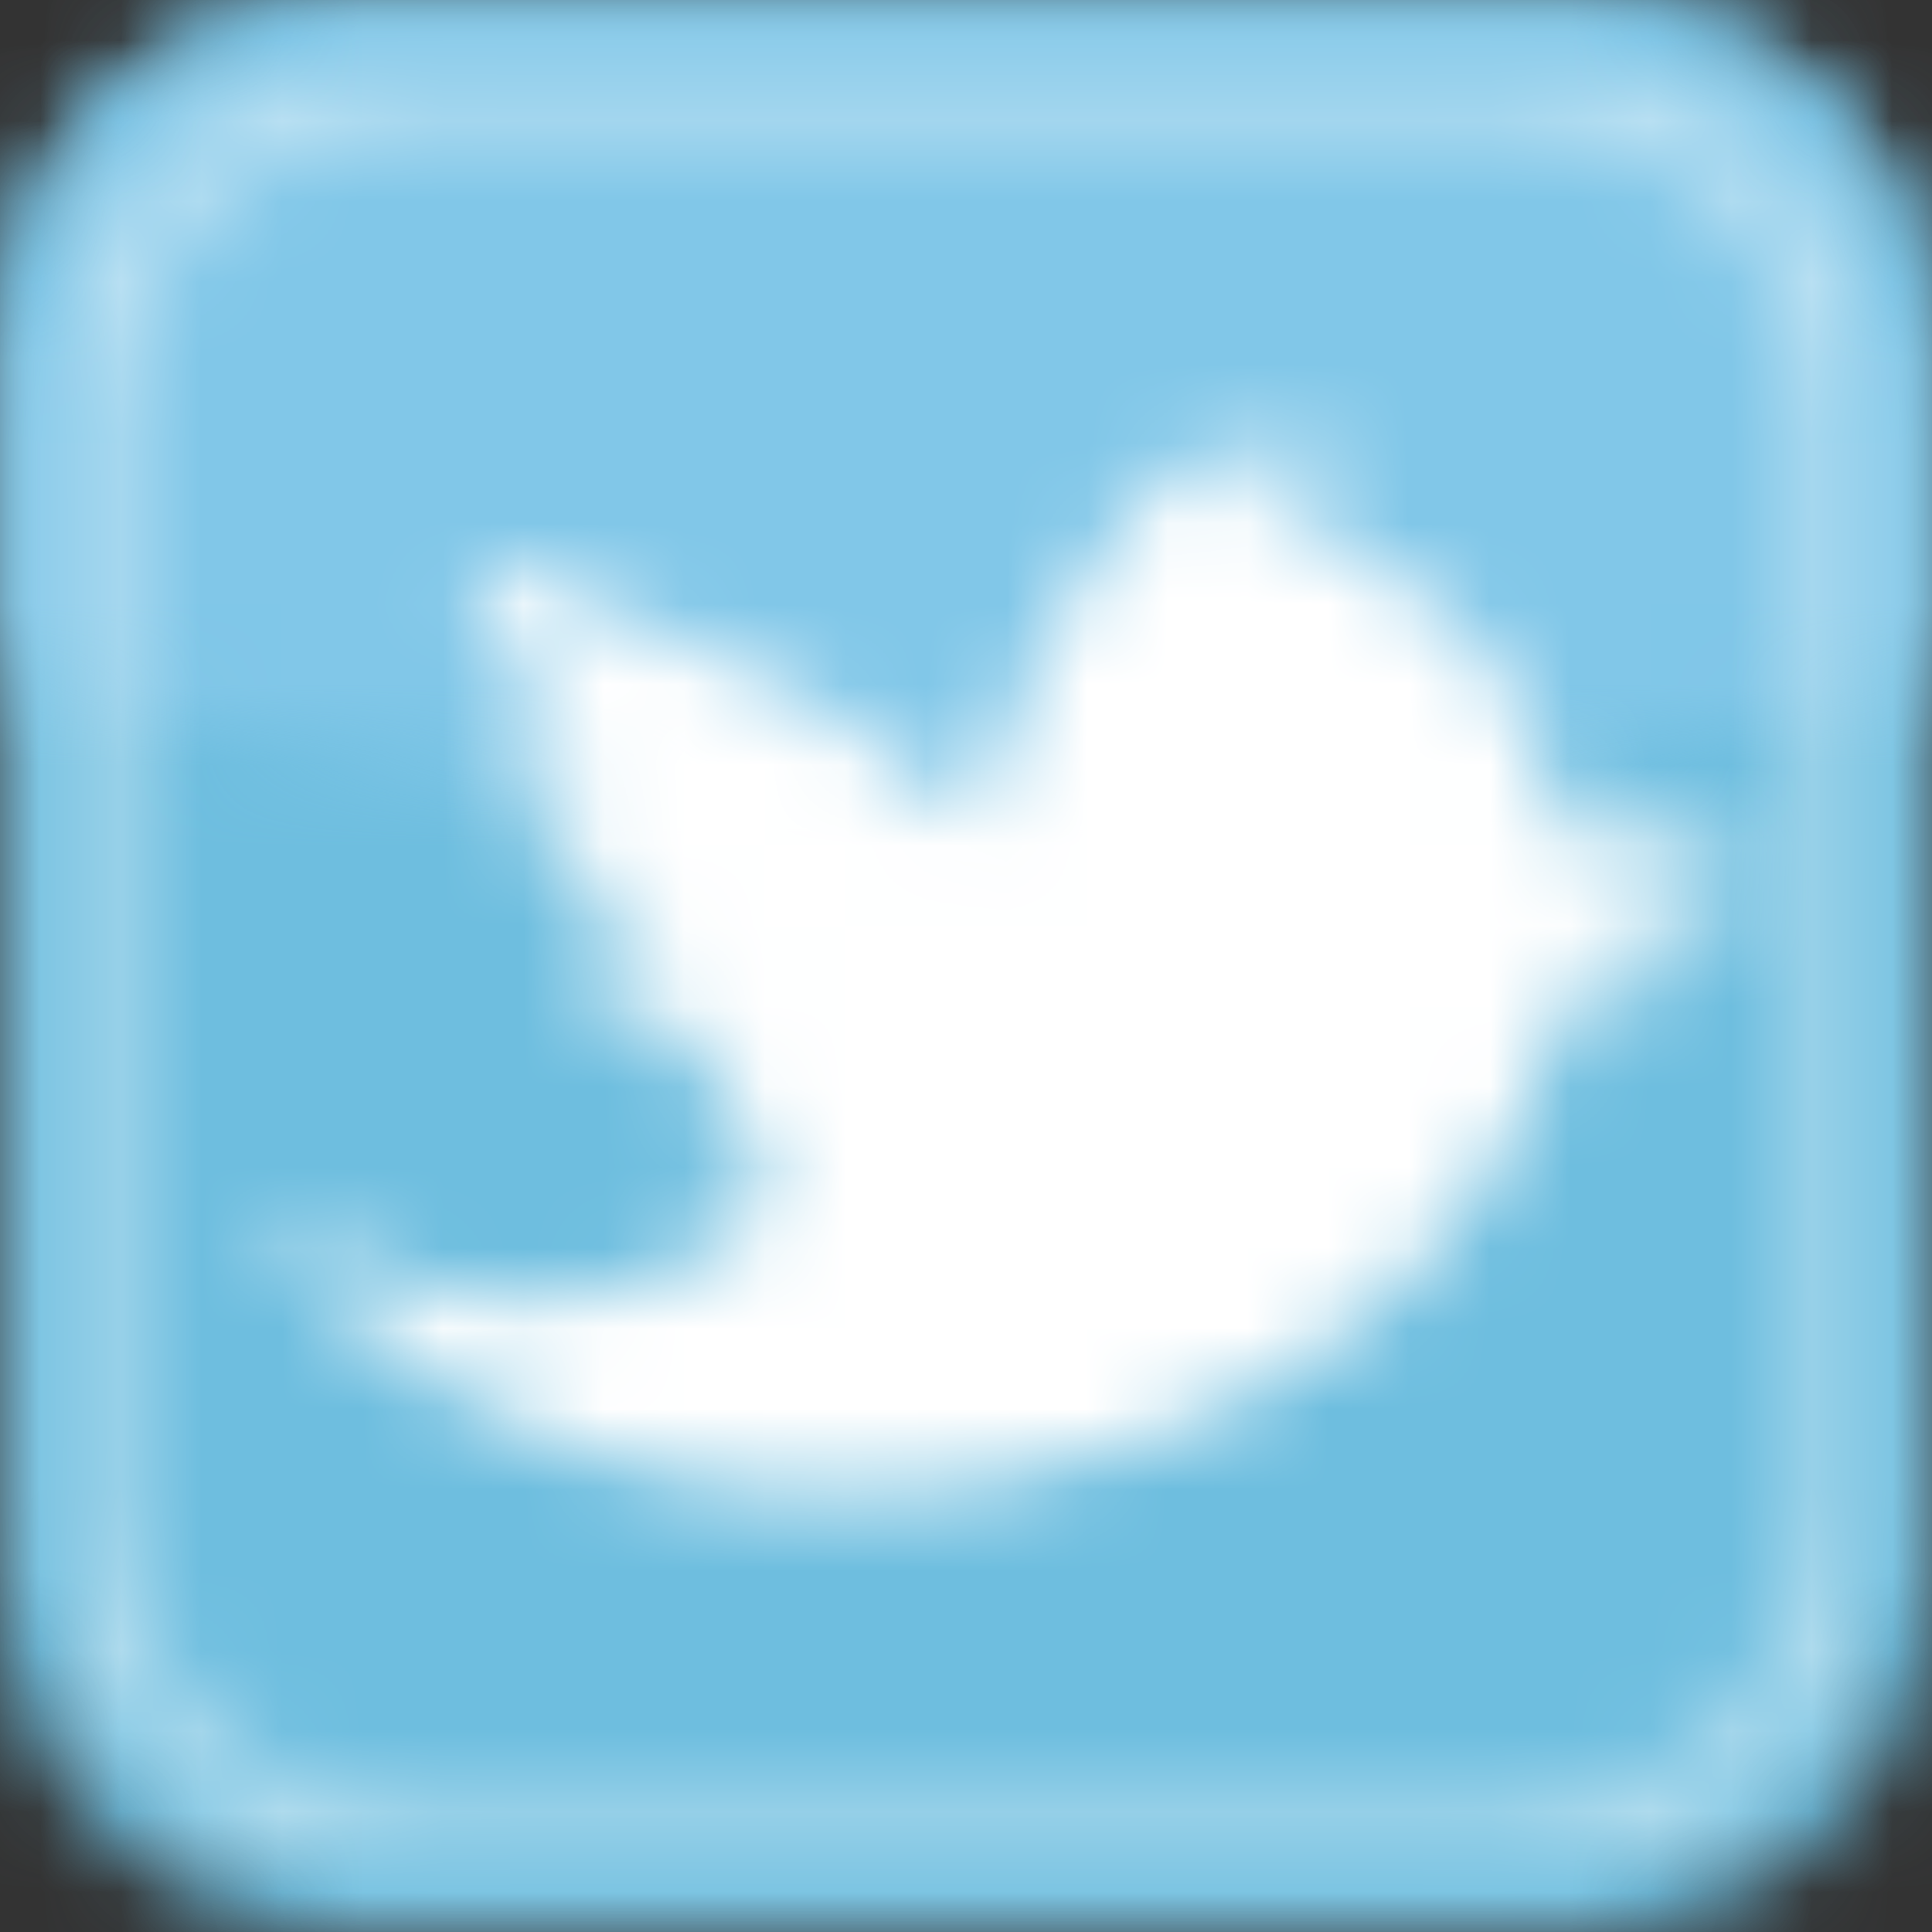 <?xml version="1.0" encoding="UTF-8"?>
<svg width="24px" height="24px" viewBox="0 0 24 24" version="1.1" xmlns="http://www.w3.org/2000/svg" xmlns:xlink="http://www.w3.org/1999/xlink">
    <rect x="0" y="0" width="24" height="24" fill="#333333" stroke="none"/>
    <!-- Generator: Sketch 54.1 (76490) - https://sketchapp.com -->
    <title>Group 10</title>
    <desc>Created with Sketch.</desc>
    <defs>
        <path d="M0,4.308 C0,1.933 1.933,0 4.308,0 L19.692,0 C22.067,0 24,1.933 24,4.308 L24,19.692 C24,22.067 22.067,24 19.692,24 L4.308,24 C1.933,24 0,22.067 0,19.692 L0,4.308 Z" id="path-1"></path>
        <path d="M0,8.335 L0,4.384 C0,2.148 1.637,0.295 3.749,0.014 C3.853,0.005 3.958,0 4.065,0 L19.89,0 C20.049,0 20.206,0.01 20.361,0.028 C22.397,0.354 23.965,2.146 24,4.311 L24,8.38 C20.709,9.436 16.567,10.065 12.07,10.065 C7.507,10.065 3.312,9.418 0,8.335 Z" id="path-3"></path>
        <path d="M1.565,5.086 L1.565,18.909 C1.565,20.858 3.142,22.435 5.091,22.435 L18.909,22.435 C20.858,22.435 22.435,20.858 22.435,18.909 L22.435,5.086 C22.435,3.142 20.858,1.56 18.909,1.56 L5.091,1.56 C3.142,1.56 1.565,3.142 1.565,5.086 Z M0.774,4.804 C0.774,2.583 2.583,0.774 4.804,0.774 L19.196,0.774 C21.417,0.774 23.226,2.583 23.226,4.804 L23.226,19.196 C23.226,21.417 21.417,23.226 19.196,23.226 L4.804,23.226 C2.583,23.226 0.774,21.417 0.774,19.196 L0.774,4.804 Z" id="path-5"></path>
        <path d="M9.067,5.206 C9.662,3.308 10.388,2.079 11.224,1.188 C11.848,0.522 12.17,0.311 11.804,1.044 C11.966,0.911 12.198,0.735 12.379,0.641 C13.39,0.153 13.319,0.562 12.622,1 C14.524,0.304 14.458,1.19 12.446,1.632 C14.091,1.663 15.839,2.734 16.343,5.01 C16.412,5.325 16.329,5.295 16.644,5.352 C17.326,5.476 17.966,5.468 18.591,5.265 C18.524,5.736 17.915,6.042 16.966,6.244 C16.615,6.319 16.542,6.3 16.964,6.396 C17.483,6.516 18.064,6.547 18.677,6.517 C18.199,7.08 17.437,7.368 16.494,7.38 C15.905,9.582 14.557,11.158 12.852,12.148 C8.848,14.472 3.019,14.134 0.097,9.911 C2.015,11.45 4.856,11.789 6.966,9.644 C5.584,9.644 5.226,8.586 6.322,8.014 C5.284,8.003 4.624,7.668 4.237,7.06 C4.09,6.829 4.088,6.811 4.328,6.634 C4.592,6.439 4.951,6.352 5.322,6.323 C4.248,6.009 3.591,5.435 3.364,4.665 C3.288,4.411 3.277,4.424 3.53,4.358 C3.778,4.294 4.096,4.26 4.382,4.245 C3.539,3.722 3.034,3.08 2.906,2.372 C2.785,1.702 2.91,1.874 3.4,2.066 C5.59,2.923 7.774,3.843 9.067,5.206 Z" id="path-7"></path>
    </defs>
    <g id="Page-1" stroke="none" stroke-width="1" fill="none" fill-rule="evenodd">
        <g id="availability_website-(1)" transform="translate(-1038, -1863)">
            <g id="Group-10" transform="translate(1038, 1863)">
                <g id="Group-94">
                    <mask id="mask-2" fill="white">
                        <use xlink:href="#path-1"></use>
                    </mask>
                    <g id="Clip-93"></g>
                    <polygon id="Fill-92" fill="#6EBEDF" mask="url(#mask-2)" points="-5 -5 29 -5 29 29 -5 29"></polygon>
                </g>
                <g id="Group-8">
                    <g id="Group-97">
                        <mask id="mask-4" fill="white">
                            <use xlink:href="#path-3"></use>
                        </mask>
                        <g id="Clip-96"></g>
                        <polygon id="Fill-95" fill="#81C7E8" mask="url(#mask-4)" points="-5 -5 29 -5 29 15.065 -5 15.065"></polygon>
                    </g>
                    <g id="Group-7">
                        <g id="Group-100">
                            <mask id="mask-6" fill="white">
                                <use xlink:href="#path-5"></use>
                            </mask>
                            <g id="Clip-99"></g>
                            <polygon id="Fill-98" fill-opacity="0.5" fill="#FFFFFF" mask="url(#mask-6)" points="-4.226 -4.226 28.226 -4.226 28.226 28.226 -4.226 28.226"></polygon>
                        </g>
                        <g id="Group-103" transform="translate(3, 5)">
                            <mask id="mask-8" fill="white">
                                <use xlink:href="#path-7"></use>
                            </mask>
                            <g id="Clip-102"></g>
                            <polygon id="Fill-101" fill="#FFFFFF" mask="url(#mask-8)" points="-4.903 -4.581 23.677 -4.581 23.677 18.581 -4.903 18.581"></polygon>
                        </g>
                    </g>
                </g>
            </g>
        </g>
    </g>
</svg>